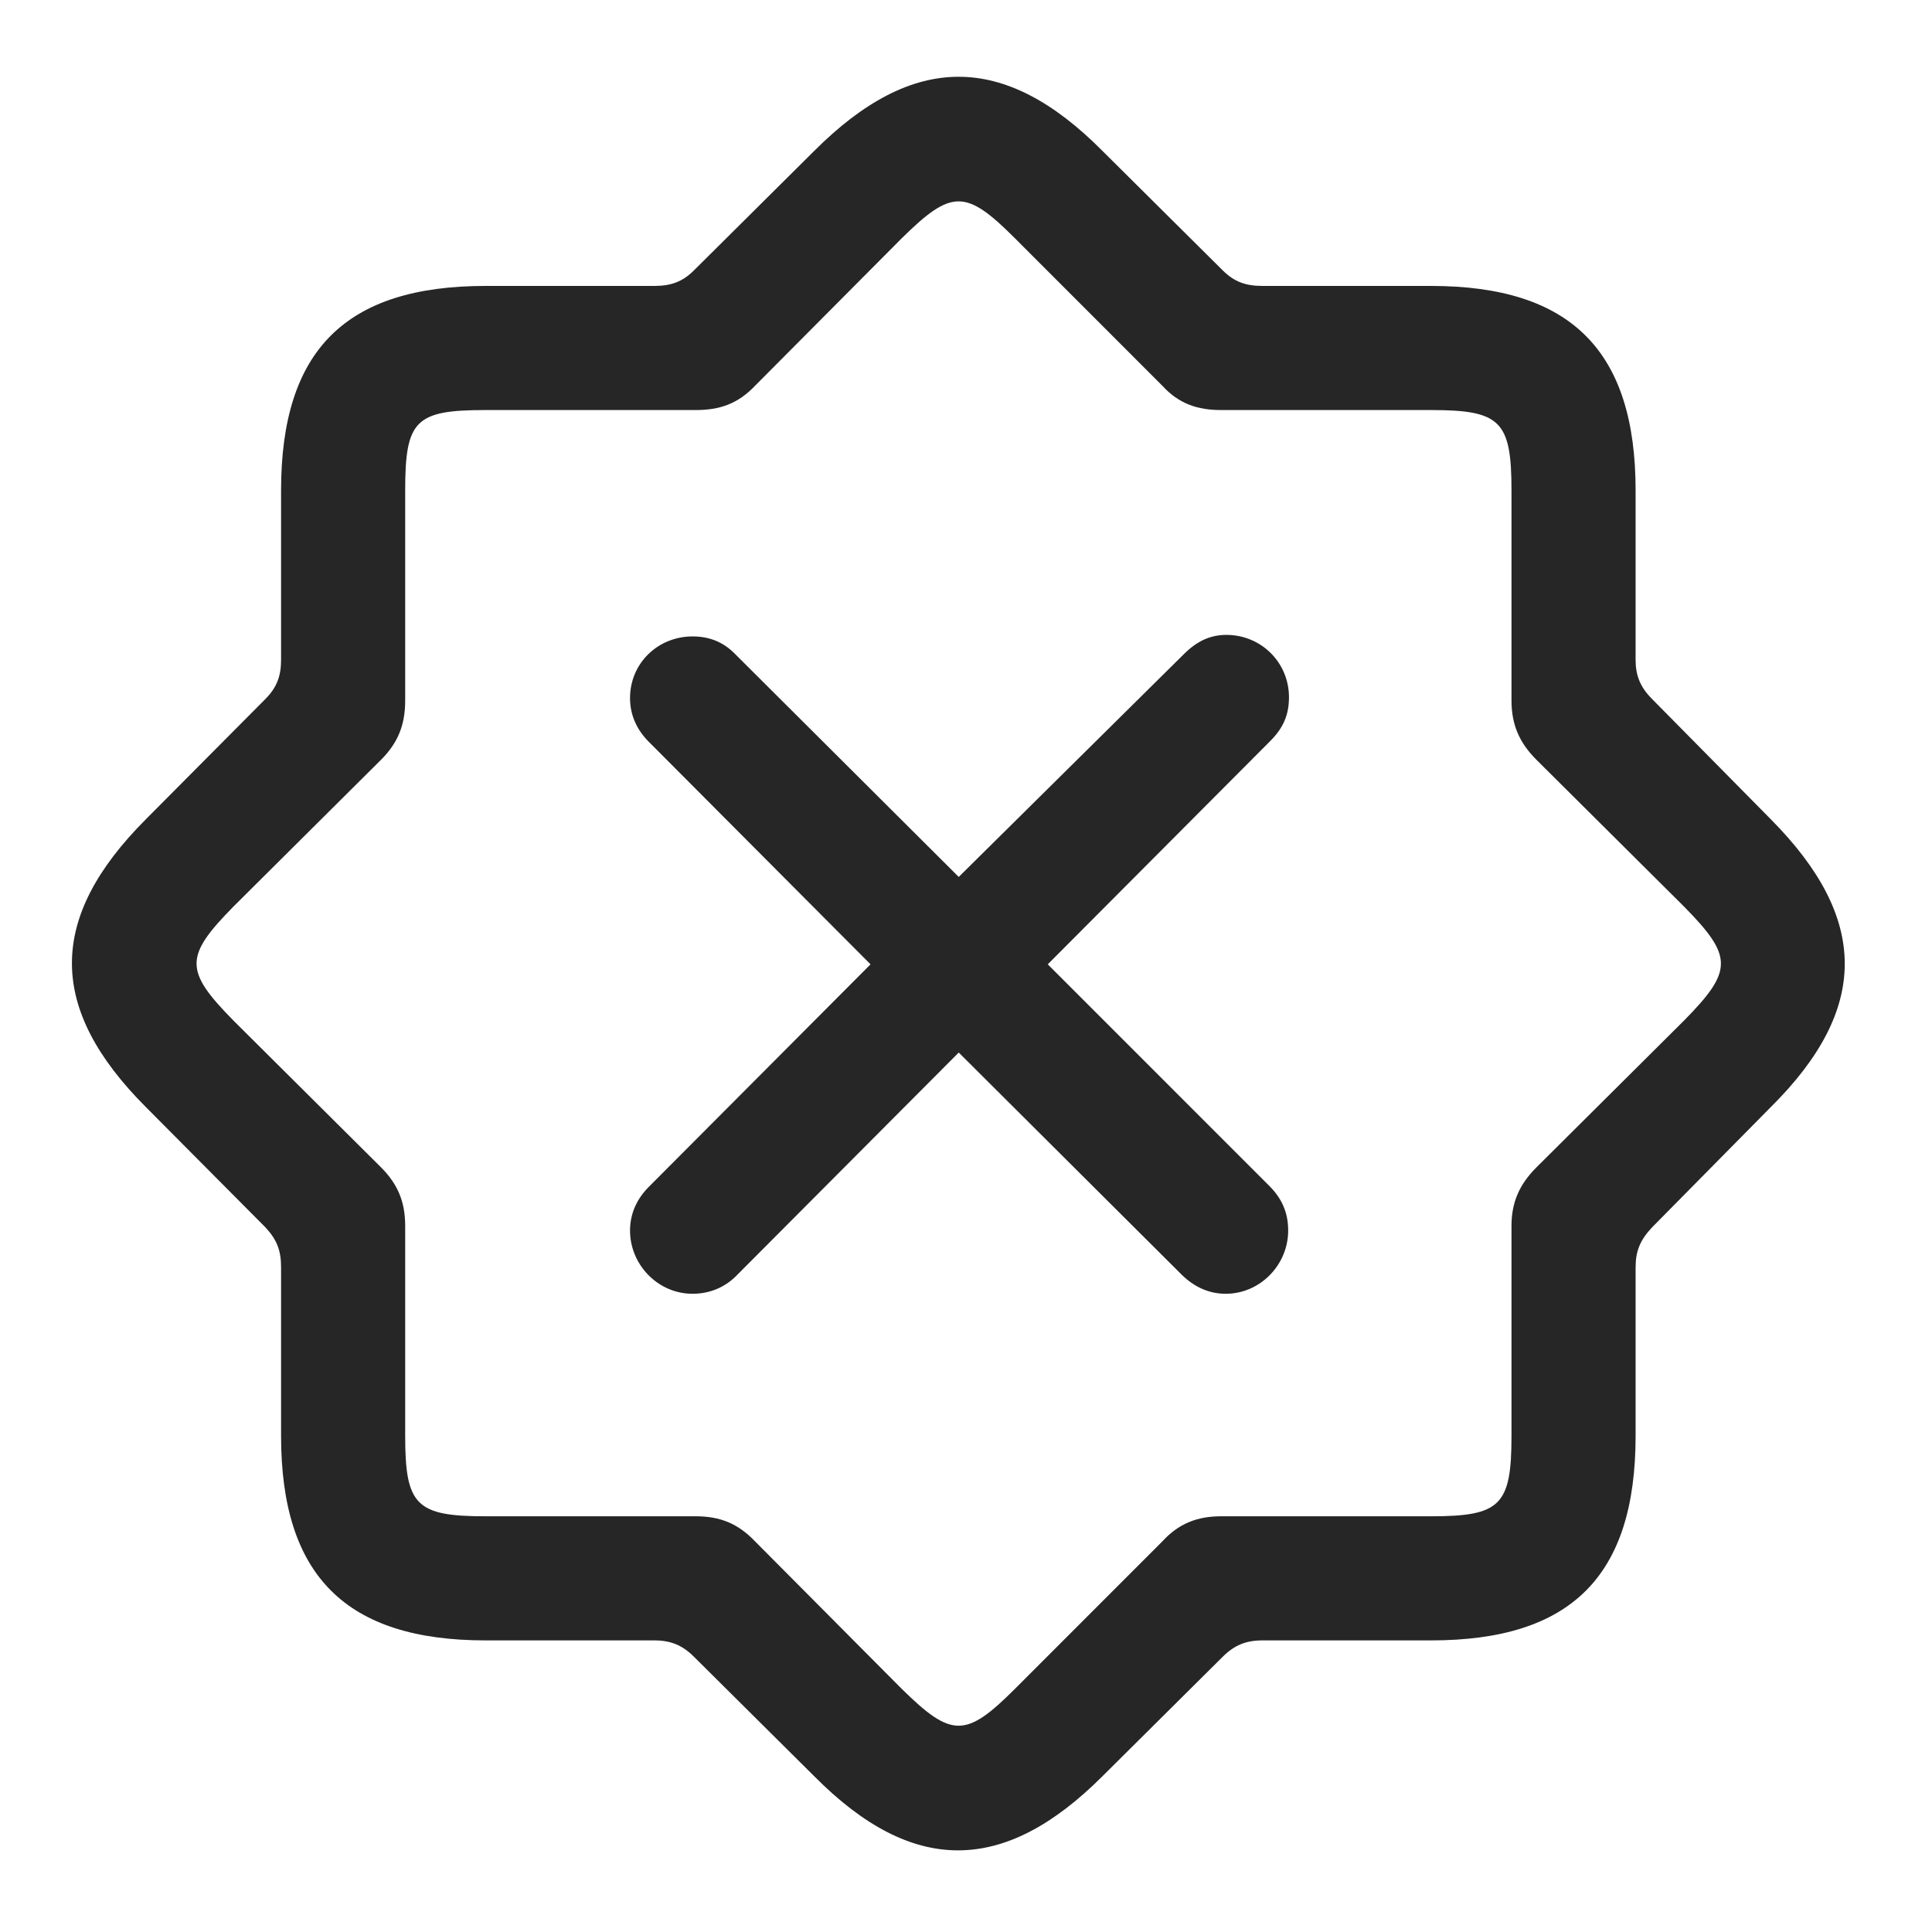 <svg width="29" height="29" viewBox="0 0 29 29" fill="currentColor" xmlns="http://www.w3.org/2000/svg">
<g clip-path="url(#clip0_2207_34364)">
<path d="M7.289 24.623H9.821C10.067 24.623 10.242 24.694 10.418 24.87L12.223 26.663C13.699 28.151 15.07 28.139 16.547 26.663L18.352 24.87C18.528 24.694 18.703 24.623 18.949 24.623H21.481C23.578 24.623 24.551 23.663 24.551 21.553V19.022C24.551 18.776 24.621 18.612 24.797 18.424L26.578 16.62C28.067 15.143 28.055 13.784 26.578 12.295L24.797 10.491C24.621 10.315 24.551 10.139 24.551 9.905V7.362C24.551 5.276 23.59 4.292 21.481 4.292H18.949C18.703 4.292 18.528 4.233 18.352 4.057L16.547 2.264C15.07 0.776 13.699 0.788 12.223 2.264L10.418 4.057C10.242 4.233 10.067 4.292 9.821 4.292H7.289C5.192 4.292 4.219 5.252 4.219 7.362V9.905C4.219 10.139 4.16 10.315 3.985 10.491L2.192 12.295C0.703 13.784 0.715 15.143 2.192 16.62L3.985 18.424C4.16 18.612 4.219 18.776 4.219 19.022V21.553C4.219 23.651 5.192 24.623 7.289 24.623ZM7.289 22.76C6.246 22.76 6.082 22.596 6.082 21.553V18.401C6.082 18.049 5.977 17.78 5.719 17.522L3.504 15.319C2.766 14.569 2.766 14.358 3.504 13.608L5.719 11.405C5.977 11.147 6.082 10.877 6.082 10.514V7.362C6.082 6.307 6.235 6.155 7.289 6.155H10.442C10.805 6.155 11.075 6.061 11.332 5.792L13.535 3.577C14.285 2.838 14.496 2.838 15.235 3.577L17.449 5.792C17.695 6.061 17.977 6.155 18.328 6.155H21.481C22.524 6.155 22.688 6.319 22.688 7.362V10.514C22.688 10.877 22.805 11.147 23.063 11.405L25.278 13.608C26.016 14.358 26.016 14.569 25.278 15.319L23.063 17.522C22.805 17.78 22.688 18.049 22.688 18.401V21.553C22.688 22.596 22.524 22.76 21.481 22.76H18.328C17.977 22.76 17.695 22.866 17.449 23.135L15.235 25.35C14.496 26.088 14.285 26.088 13.535 25.35L11.332 23.135C11.075 22.866 10.805 22.76 10.442 22.76H7.289Z" fill="currentColor" fill-opacity="0.85"/>
<path d="M10.395 19.42C10.664 19.42 10.899 19.315 11.075 19.127L14.391 15.799L17.731 19.127C17.907 19.303 18.129 19.42 18.399 19.42C18.914 19.42 19.336 18.987 19.336 18.471C19.336 18.202 19.242 17.991 19.055 17.803L15.727 14.475L19.067 11.123C19.266 10.924 19.348 10.725 19.348 10.467C19.348 9.94 18.926 9.53 18.41 9.53C18.164 9.53 17.965 9.624 17.766 9.823L14.391 13.163L11.051 9.834C10.875 9.647 10.664 9.553 10.395 9.553C9.879 9.553 9.457 9.952 9.457 10.479C9.457 10.737 9.563 10.96 9.739 11.135L13.067 14.475L9.739 17.815C9.563 17.991 9.457 18.213 9.457 18.471C9.457 18.987 9.879 19.42 10.395 19.42Z" fill="currentColor" fill-opacity="0.85"/>
</g>
<defs>
<clipPath id="clip0_2207_34364">
<rect width="26.61" height="26.634" fill="currentColor" transform="translate(1.08 1.152)"/>
</clipPath>
</defs>
</svg>
